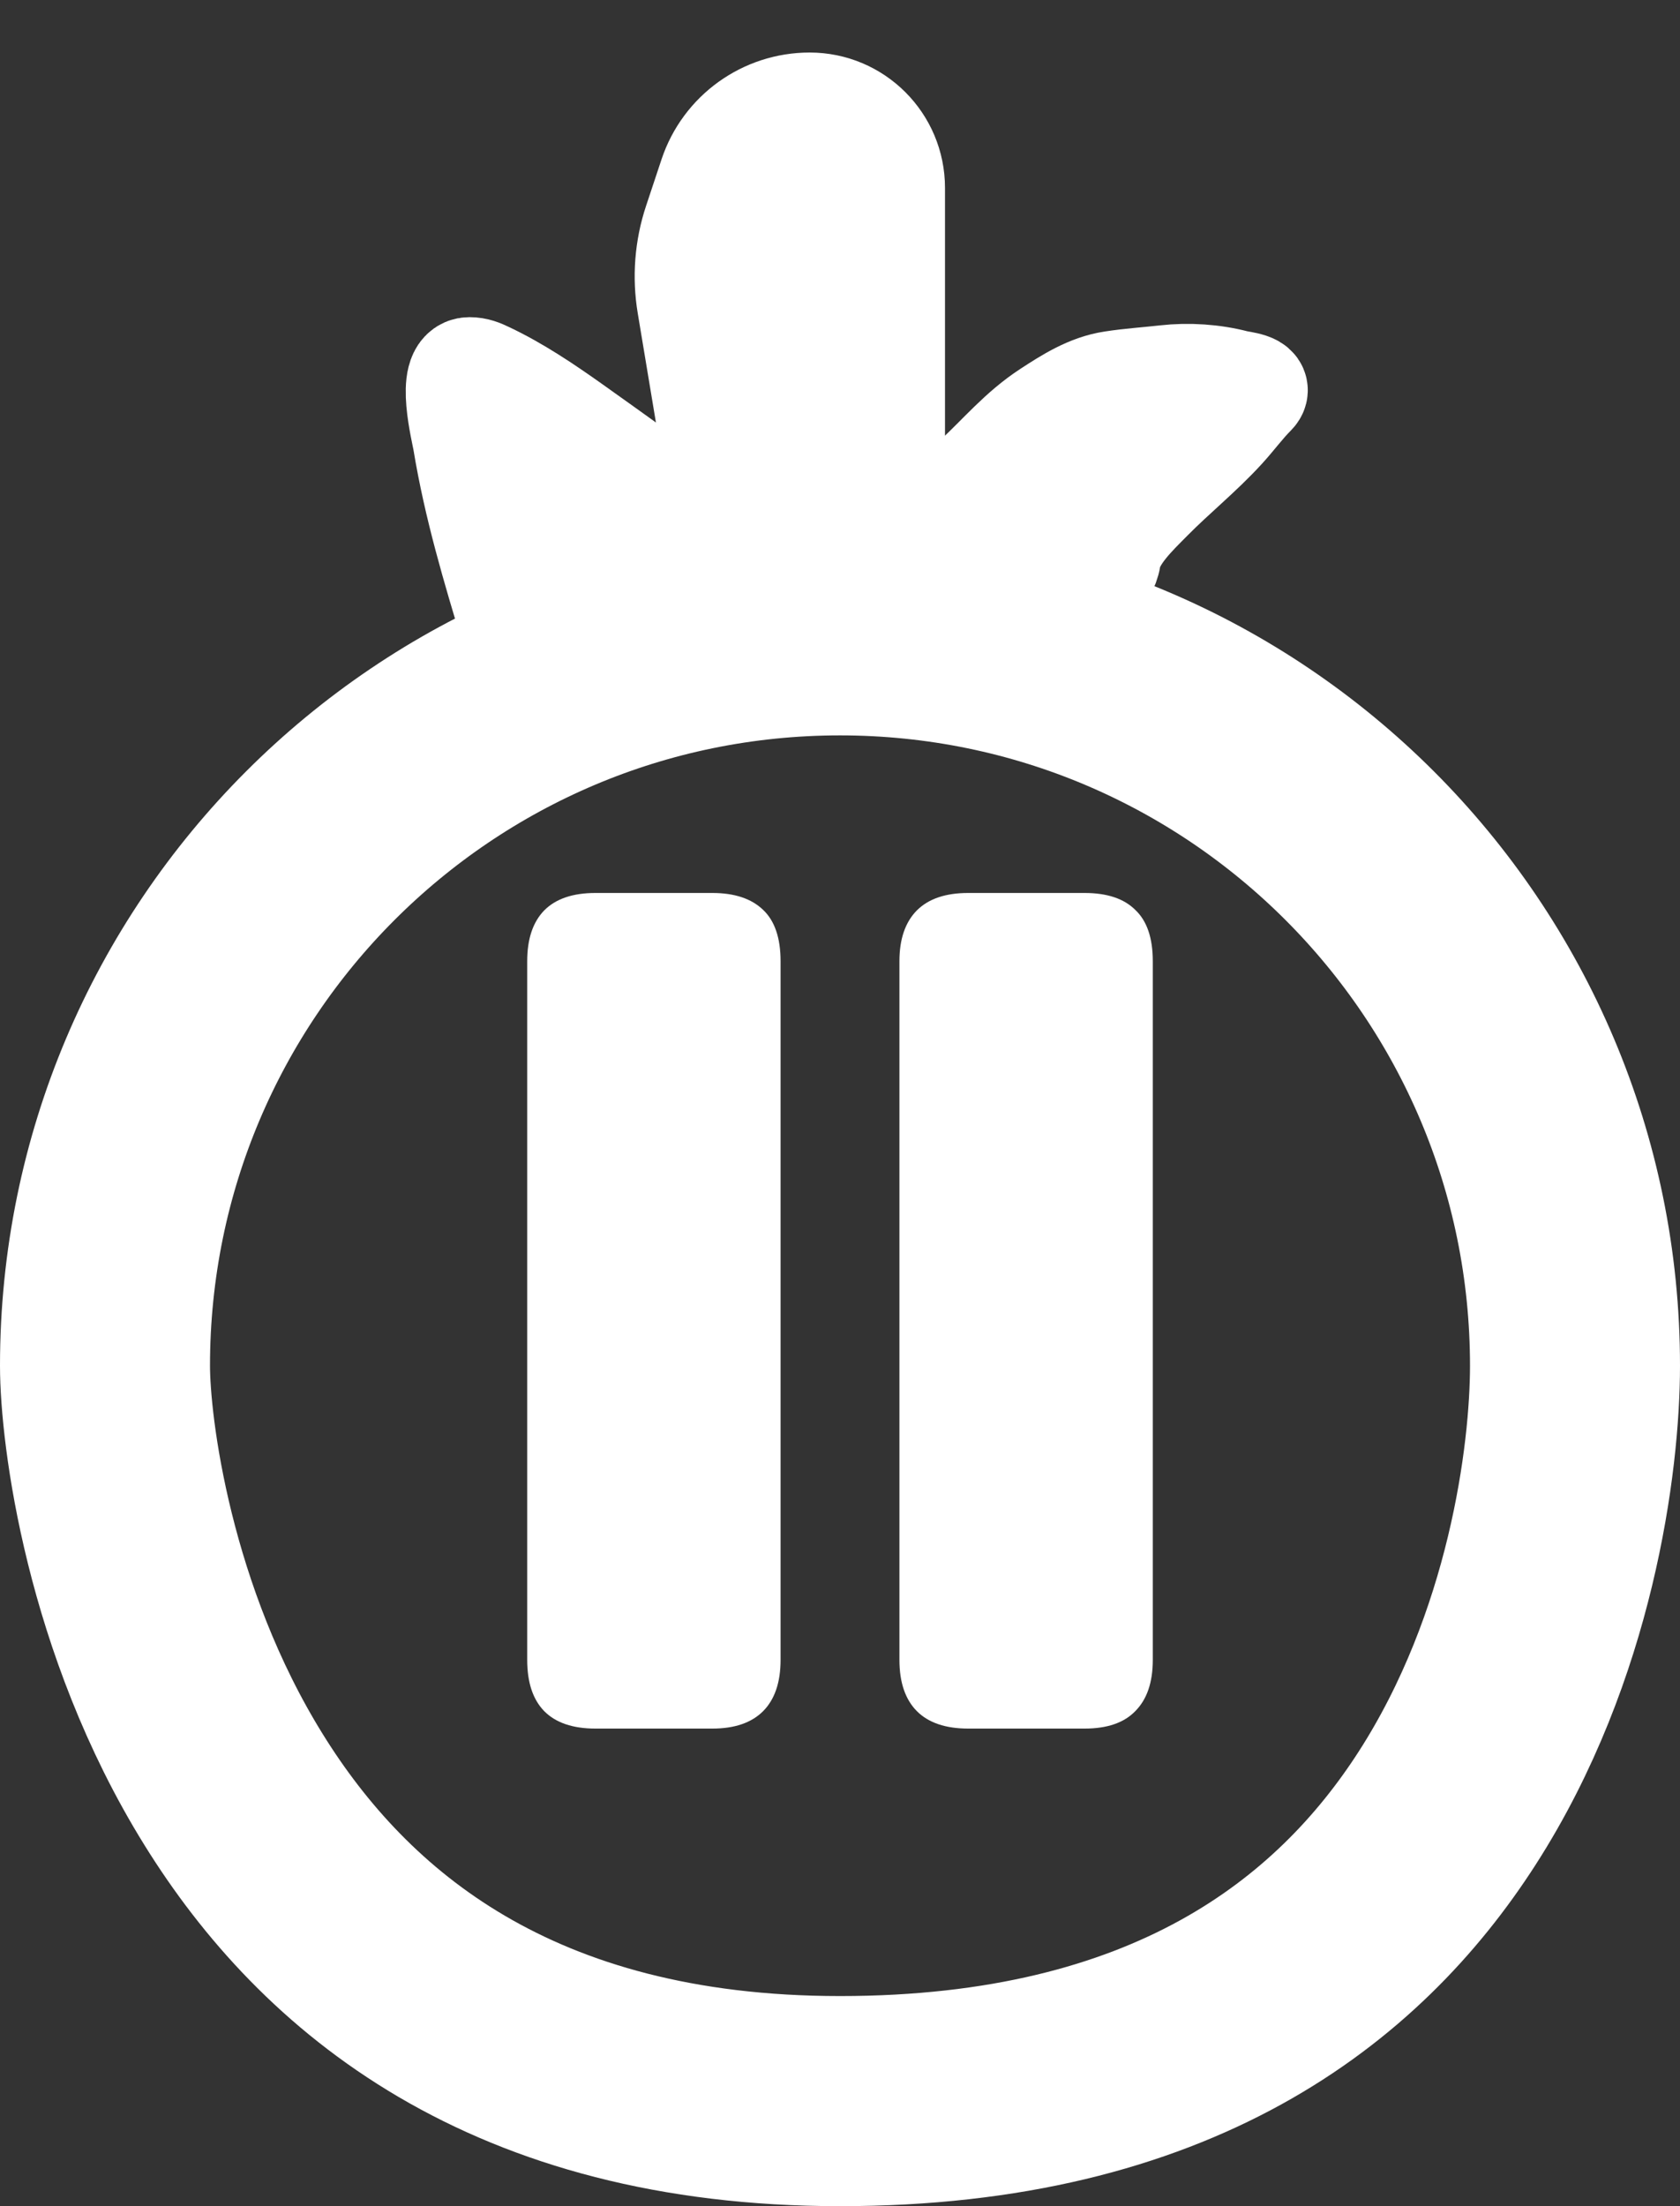 <svg width="16" height="21" viewBox="0 0 16 21" fill="none" xmlns="http://www.w3.org/2000/svg">
<rect x="0" y="0" width="16" height="21" fill="#333333" stroke="none"/>
<path d="M5.671 16.454C5.456 16.454 5.293 16.399 5.183 16.288C5.075 16.177 5.021 16.015 5.021 15.8V9.149C5.021 8.938 5.075 8.777 5.183 8.666C5.293 8.555 5.456 8.5 5.671 8.5H6.784C6.996 8.5 7.157 8.554 7.268 8.661C7.378 8.765 7.434 8.928 7.434 9.149V15.8C7.434 16.015 7.378 16.177 7.268 16.288C7.157 16.399 6.996 16.454 6.784 16.454H5.671ZM9.221 16.454C9.006 16.454 8.843 16.399 8.732 16.288C8.622 16.177 8.566 16.015 8.566 15.8V9.149C8.566 8.938 8.622 8.777 8.732 8.666C8.843 8.555 9.006 8.5 9.221 8.5H10.329C10.544 8.5 10.705 8.554 10.812 8.661C10.923 8.765 10.979 8.928 10.979 9.149V15.8C10.979 16.015 10.923 16.177 10.812 16.288C10.705 16.399 10.544 16.454 10.329 16.454H9.221Z" fill="white"/>
<path d="M15 13C15 13.883 14.771 15.673 13.784 17.209C12.84 18.678 11.154 20 8 20C4.88 20 3.186 18.584 2.225 17.035C1.222 15.42 1 13.615 1 13C1 9.134 4.134 6 8 6C11.866 6 15 9.134 15 13Z" stroke="white" stroke-width="2"/>
<path d="M8.5 5.5V1.789C8.5 1.353 8.147 1 7.711 1C7.286 1 6.909 1.272 6.775 1.674L6.628 2.116C6.544 2.368 6.523 2.637 6.567 2.9L7 5.5H8.5Z" fill="white" stroke="white"/>
<path d="M8.942 4.915C8.899 4.976 10.511 5.434 10.511 5.434C10.53 5.404 10.551 5.348 10.556 5.312C10.589 5.098 10.811 4.891 10.954 4.746C11.18 4.517 11.43 4.317 11.648 4.079C11.747 3.971 11.834 3.851 11.937 3.748C12.015 3.669 11.819 3.654 11.764 3.64C11.554 3.585 11.318 3.57 11.104 3.594C10.936 3.613 10.763 3.624 10.596 3.65C10.374 3.683 10.178 3.808 9.994 3.928C9.721 4.105 9.531 4.338 9.297 4.554C9.171 4.671 9.041 4.771 8.942 4.915Z" fill="white" stroke="white" stroke-linecap="round"/>
<path d="M4.634 3.565C4.92 3.7 5.188 3.881 5.445 4.063C5.71 4.252 6.434 4.765 7.055 5.232C7.475 5.548 4.736 5.842 4.889 6C4.709 5.406 4.533 4.818 4.431 4.2C4.416 4.109 4.266 3.519 4.471 3.519C4.532 3.519 4.578 3.538 4.634 3.565Z" fill="white" stroke="white" stroke-linecap="round"/>
</svg>
